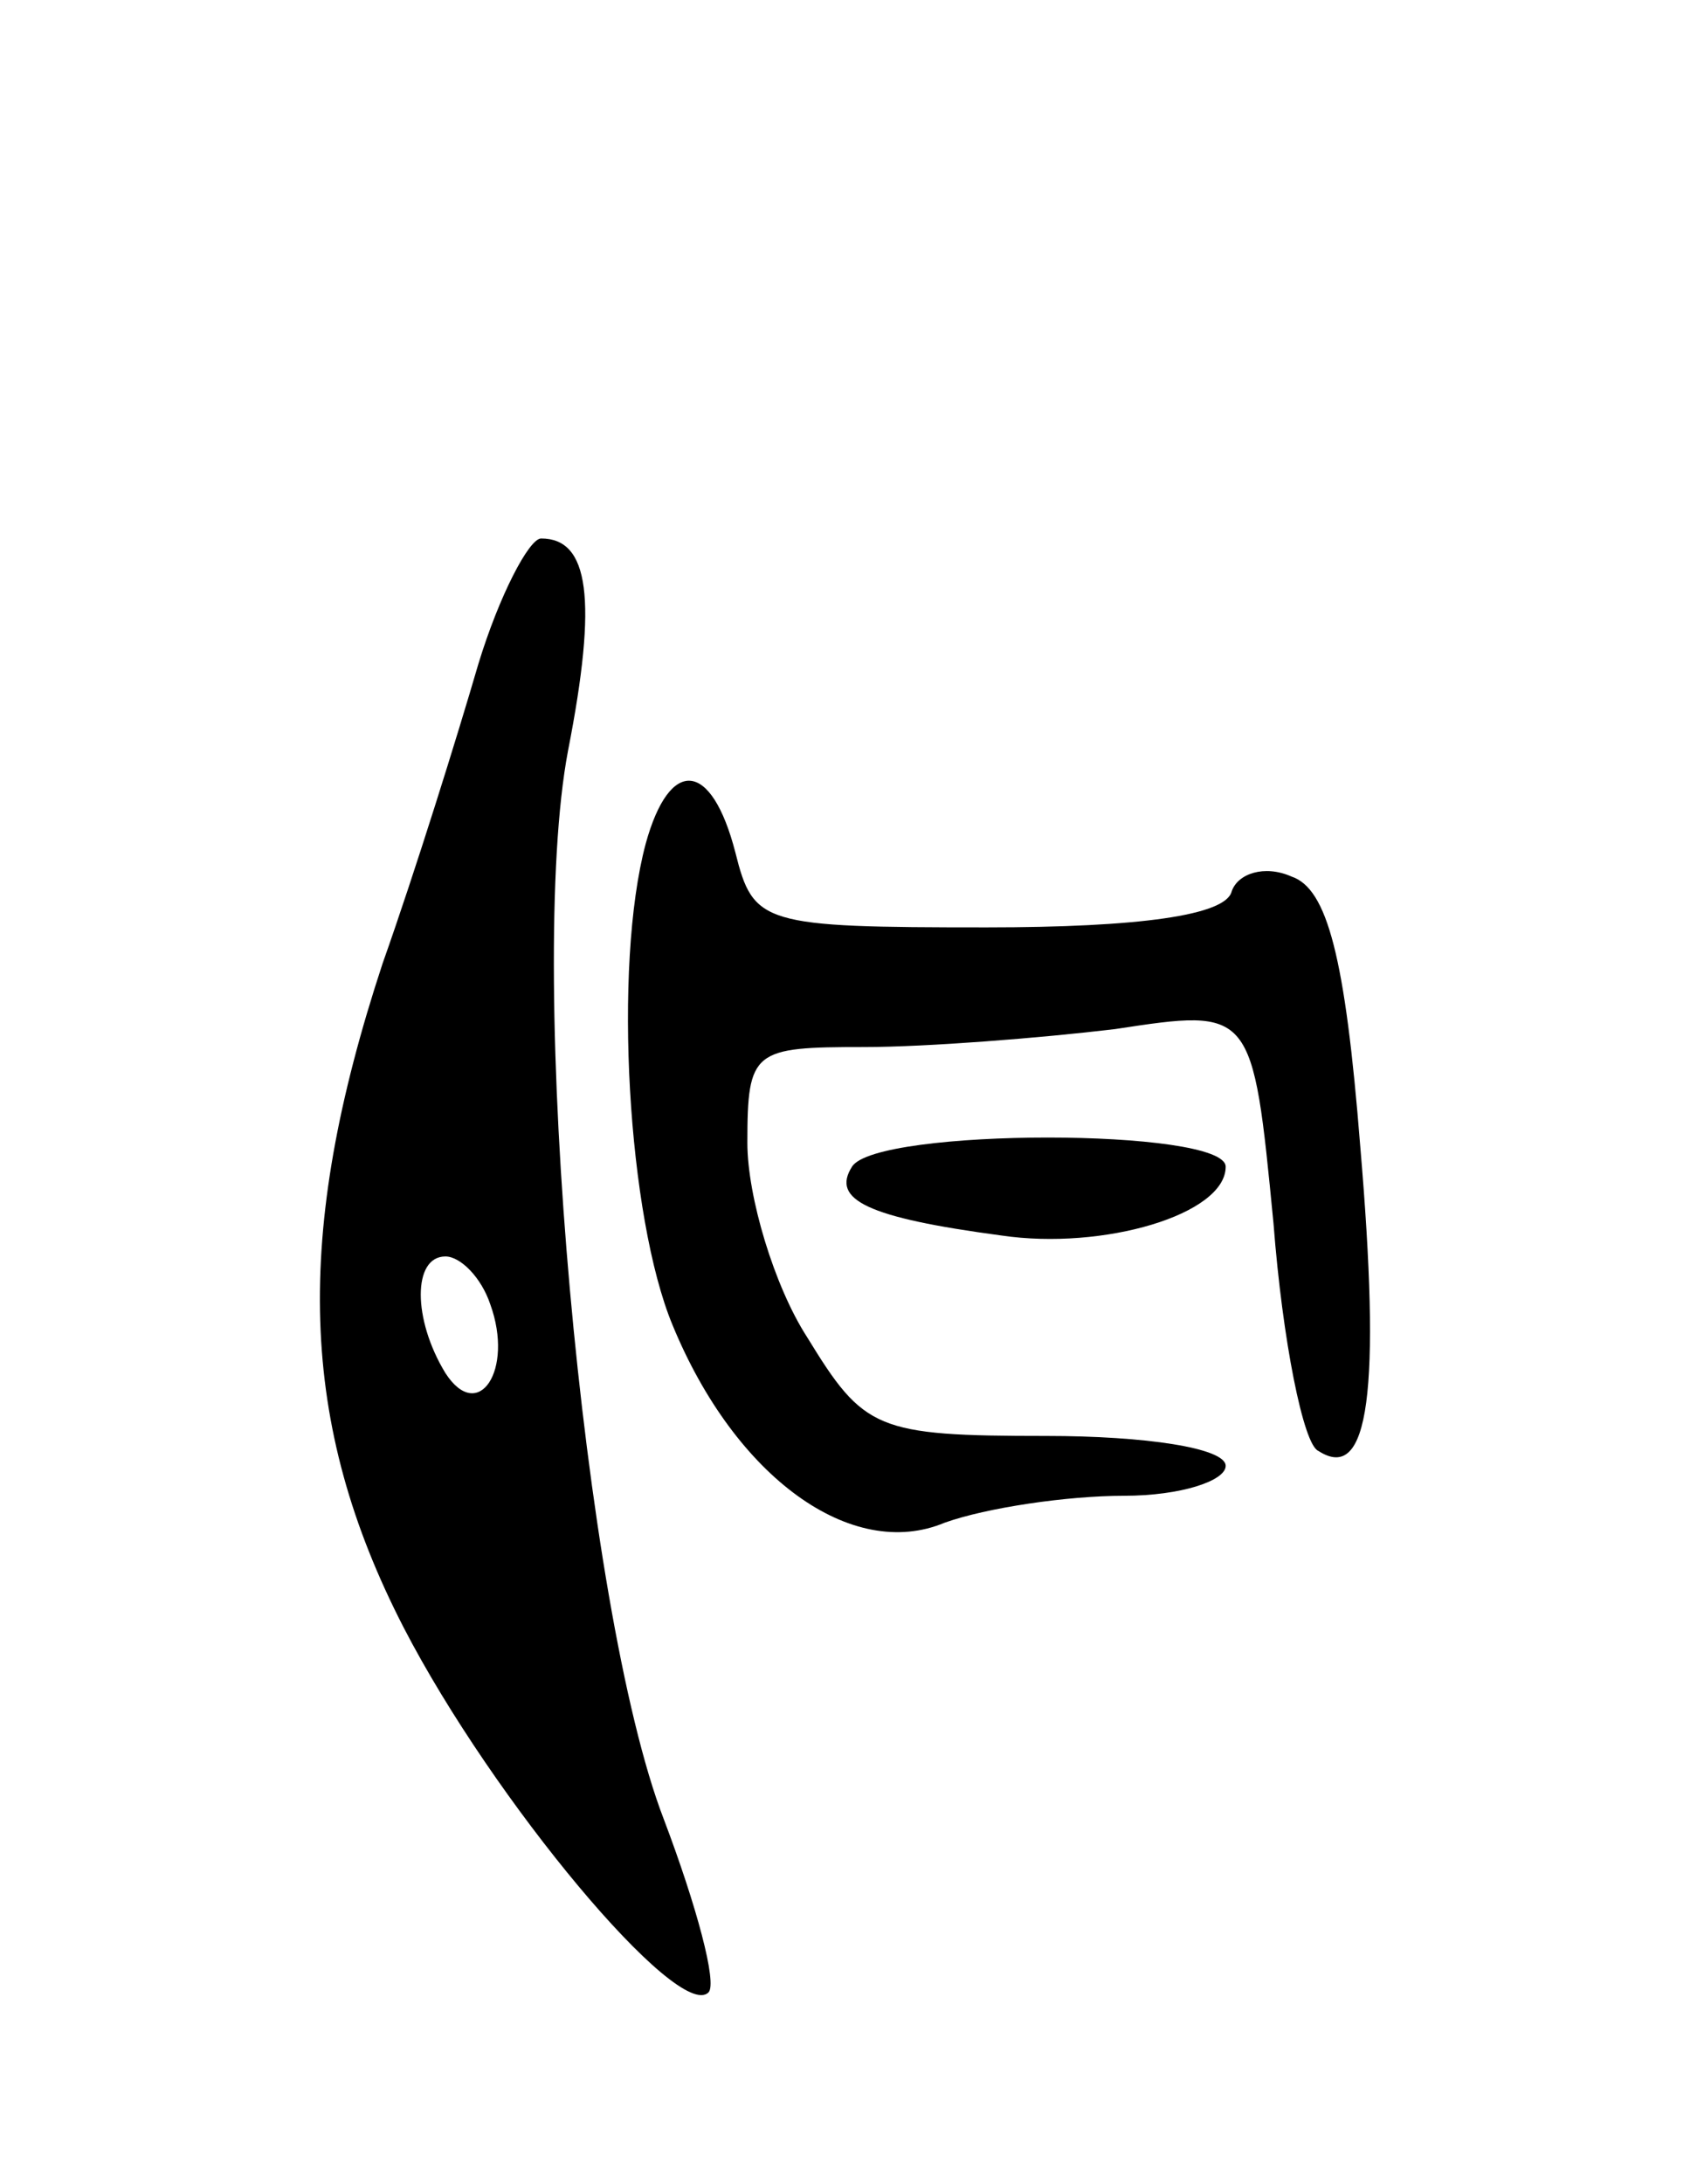 <svg version="1.0" xmlns="http://www.w3.org/2000/svg"
 width="57pt" height="73pt" viewBox="0 0 57 73"
 preserveAspectRatio="xMidYMid meet">
<g transform="translate(0,73) scale(0.1,-0.1)"
fill="#000000" stroke="none">
<path d="M160 508 c-7 -24 -21 -69 -32 -100 -30 -91 -28 -154 7 -222 30 -58
92 -132 102 -122 3 3 -4 29 -15 58 -27 70 -46 283 -32 357 10 51 7 71 -9 71
-4 0 -14 -19 -21 -42z m4 -214 c8 -22 -4 -40 -15 -23 -11 18 -11 39 0 39 5 0
12 -7 15 -16z"/>
<path d="M216 448 c-11 -41 -6 -125 9 -161 21 -51 60 -79 91 -66 14 5 41 9 60
9 19 0 34 5 34 10 0 6 -27 10 -60 10 -57 0 -61 2 -80 33 -11 17 -20 47 -20 65
0 31 2 32 39 32 21 0 59 3 84 6 46 7 46 7 53 -65 3 -39 10 -74 15 -76 17 -11
21 20 14 102 -5 63 -11 86 -23 90 -9 4 -18 1 -20 -5 -2 -8 -31 -12 -82 -12
-75 0 -78 1 -84 25 -8 31 -22 32 -30 3z"/>
<path d="M285 340 c-7 -11 5 -17 50 -23 34 -5 75 7 75 23 0 13 -117 13 -125 0z"/>
</g>
</svg>

